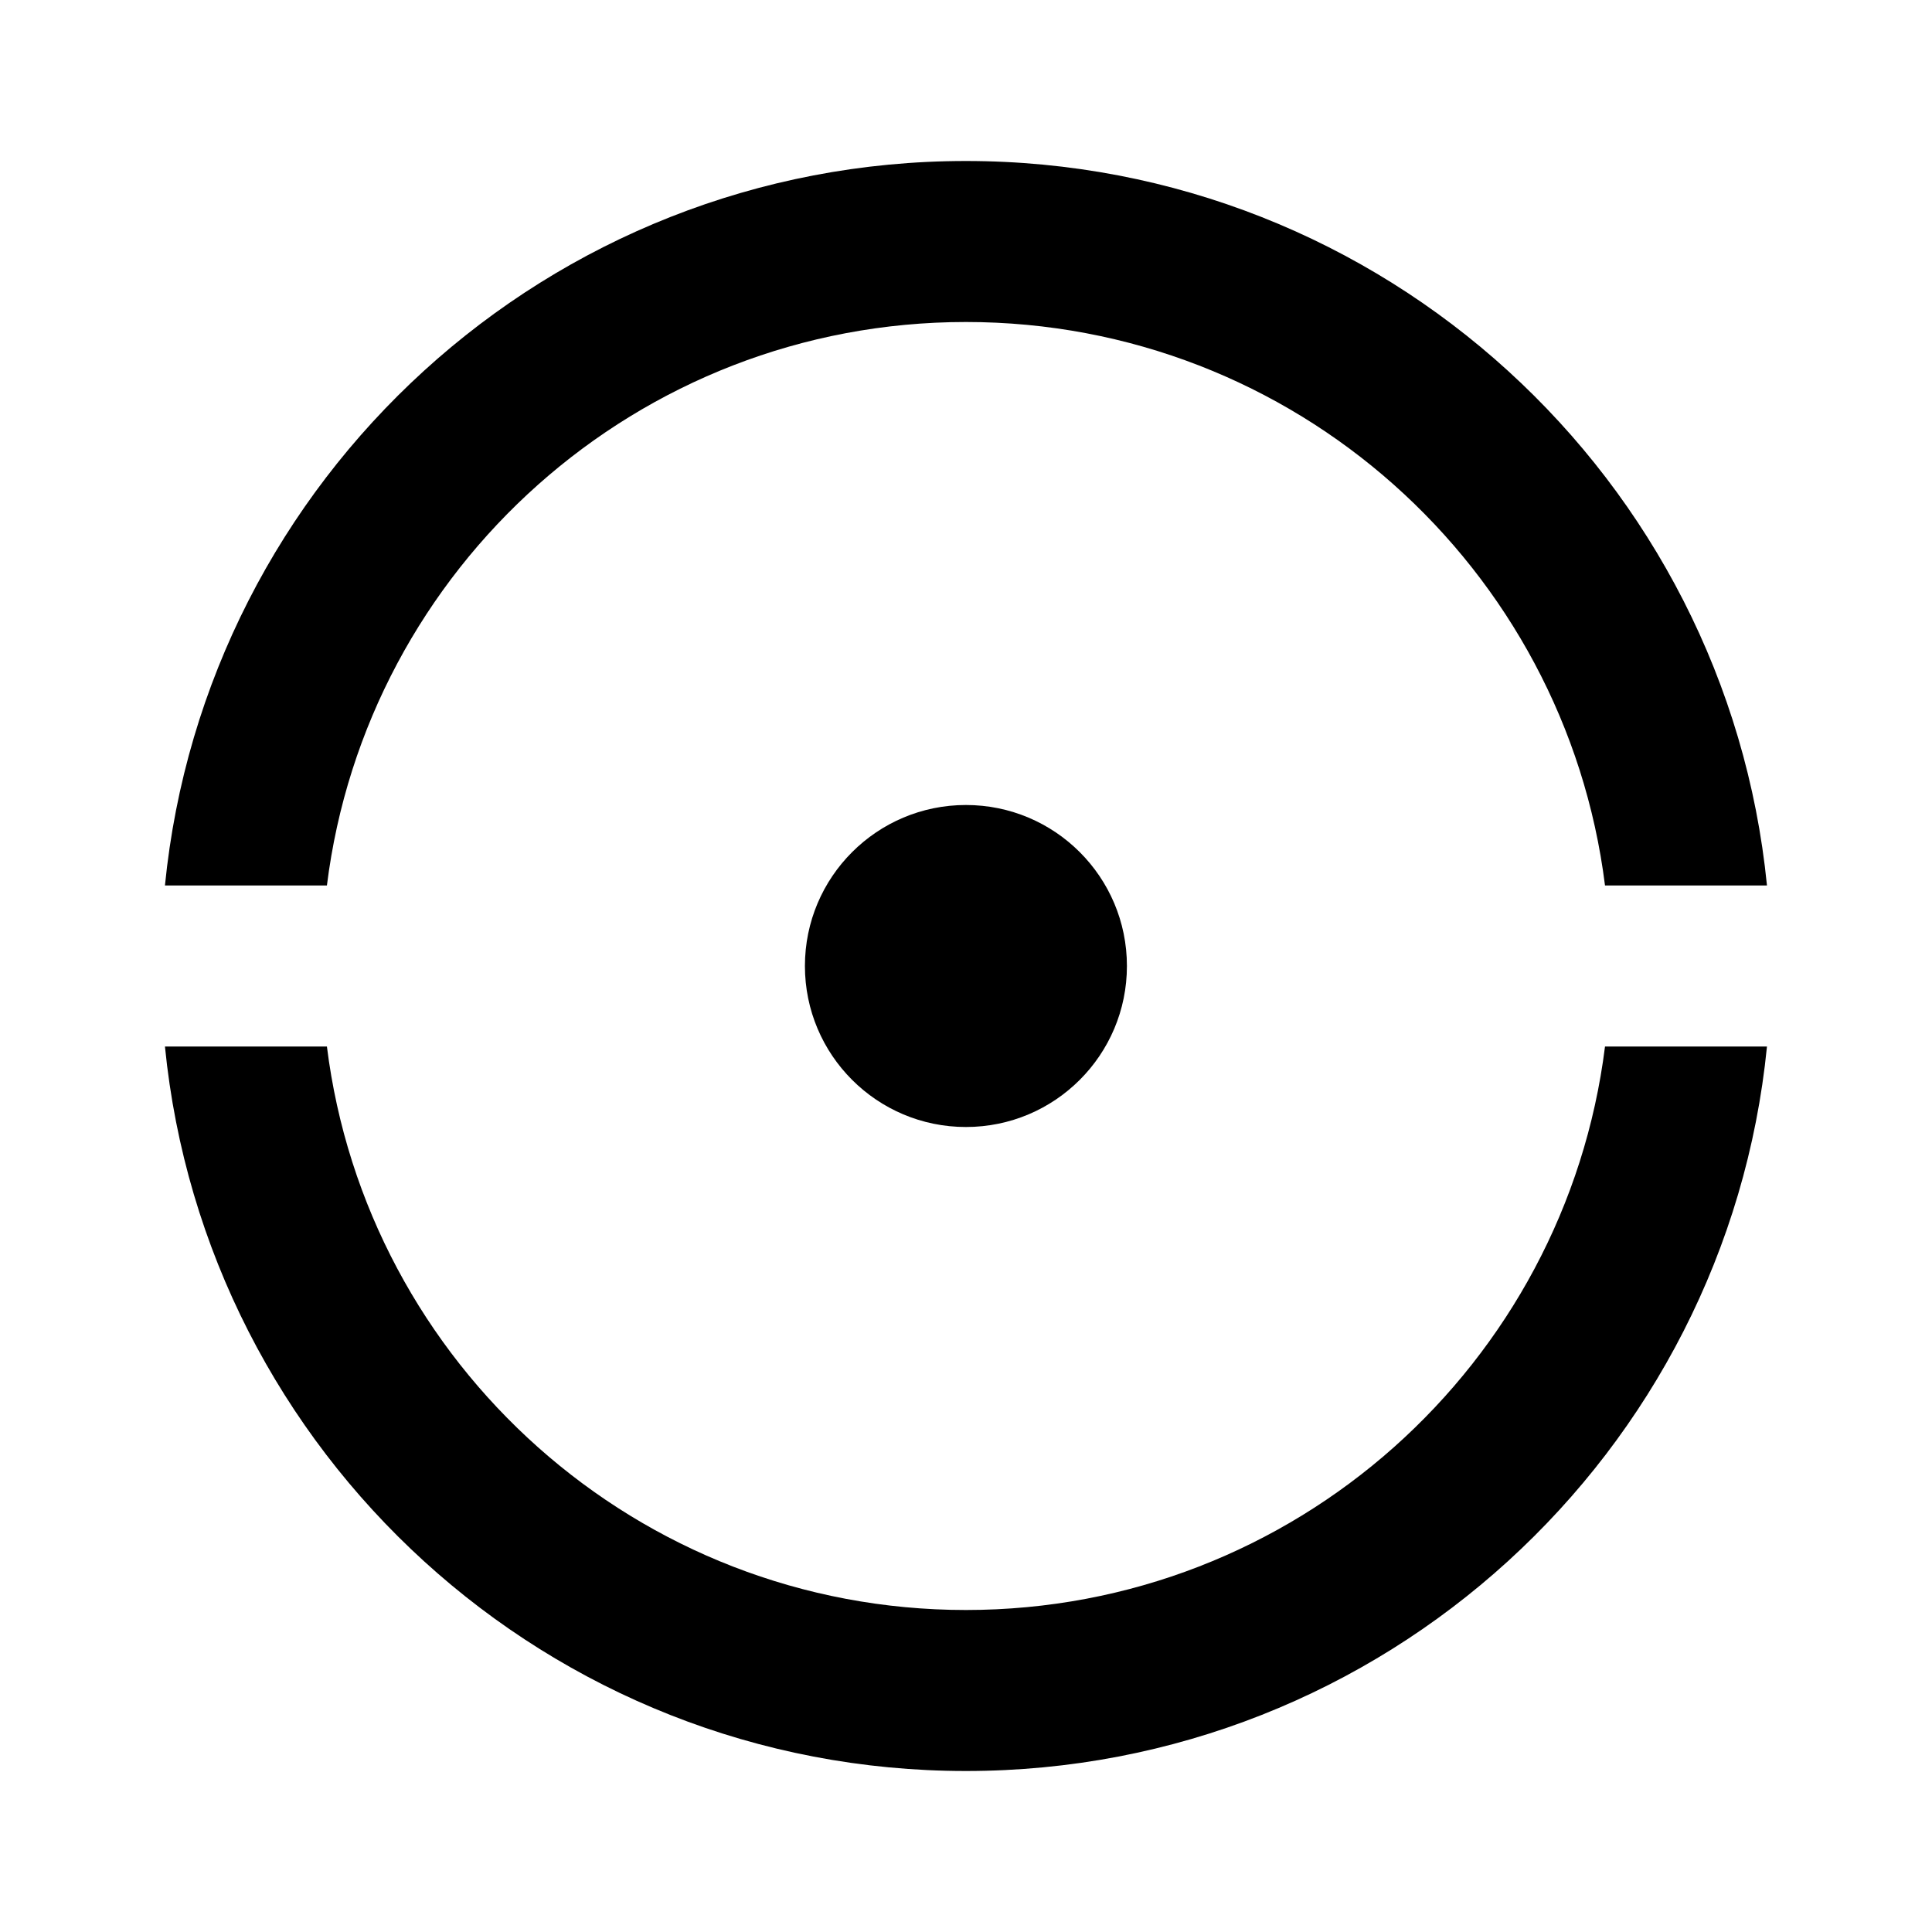 <svg viewBox="0 0 24 24" xmlns="http://www.w3.org/2000/svg" fill="currentColor" width="16px" height="16px"><path d="M2.049 13H4.061C4.553 16.946 7.92 20 11.999 20C16.079 20 19.445 16.946 19.938 13H21.95C21.448 18.053 17.185 22 11.999 22C6.814 22 2.551 18.053 2.049 13ZM2.049 11C2.551 5.947 6.814 2 11.999 2C17.185 2 21.448 5.947 21.95 11H19.938C19.445 7.054 16.079 4 11.999 4C7.92 4 4.553 7.054 4.061 11H2.049ZM11.999 14C10.895 14 9.999 13.105 9.999 12C9.999 10.895 10.895 10 11.999 10C13.104 10 13.999 10.895 13.999 12C13.999 13.105 13.104 14 11.999 14Z"></path></svg>